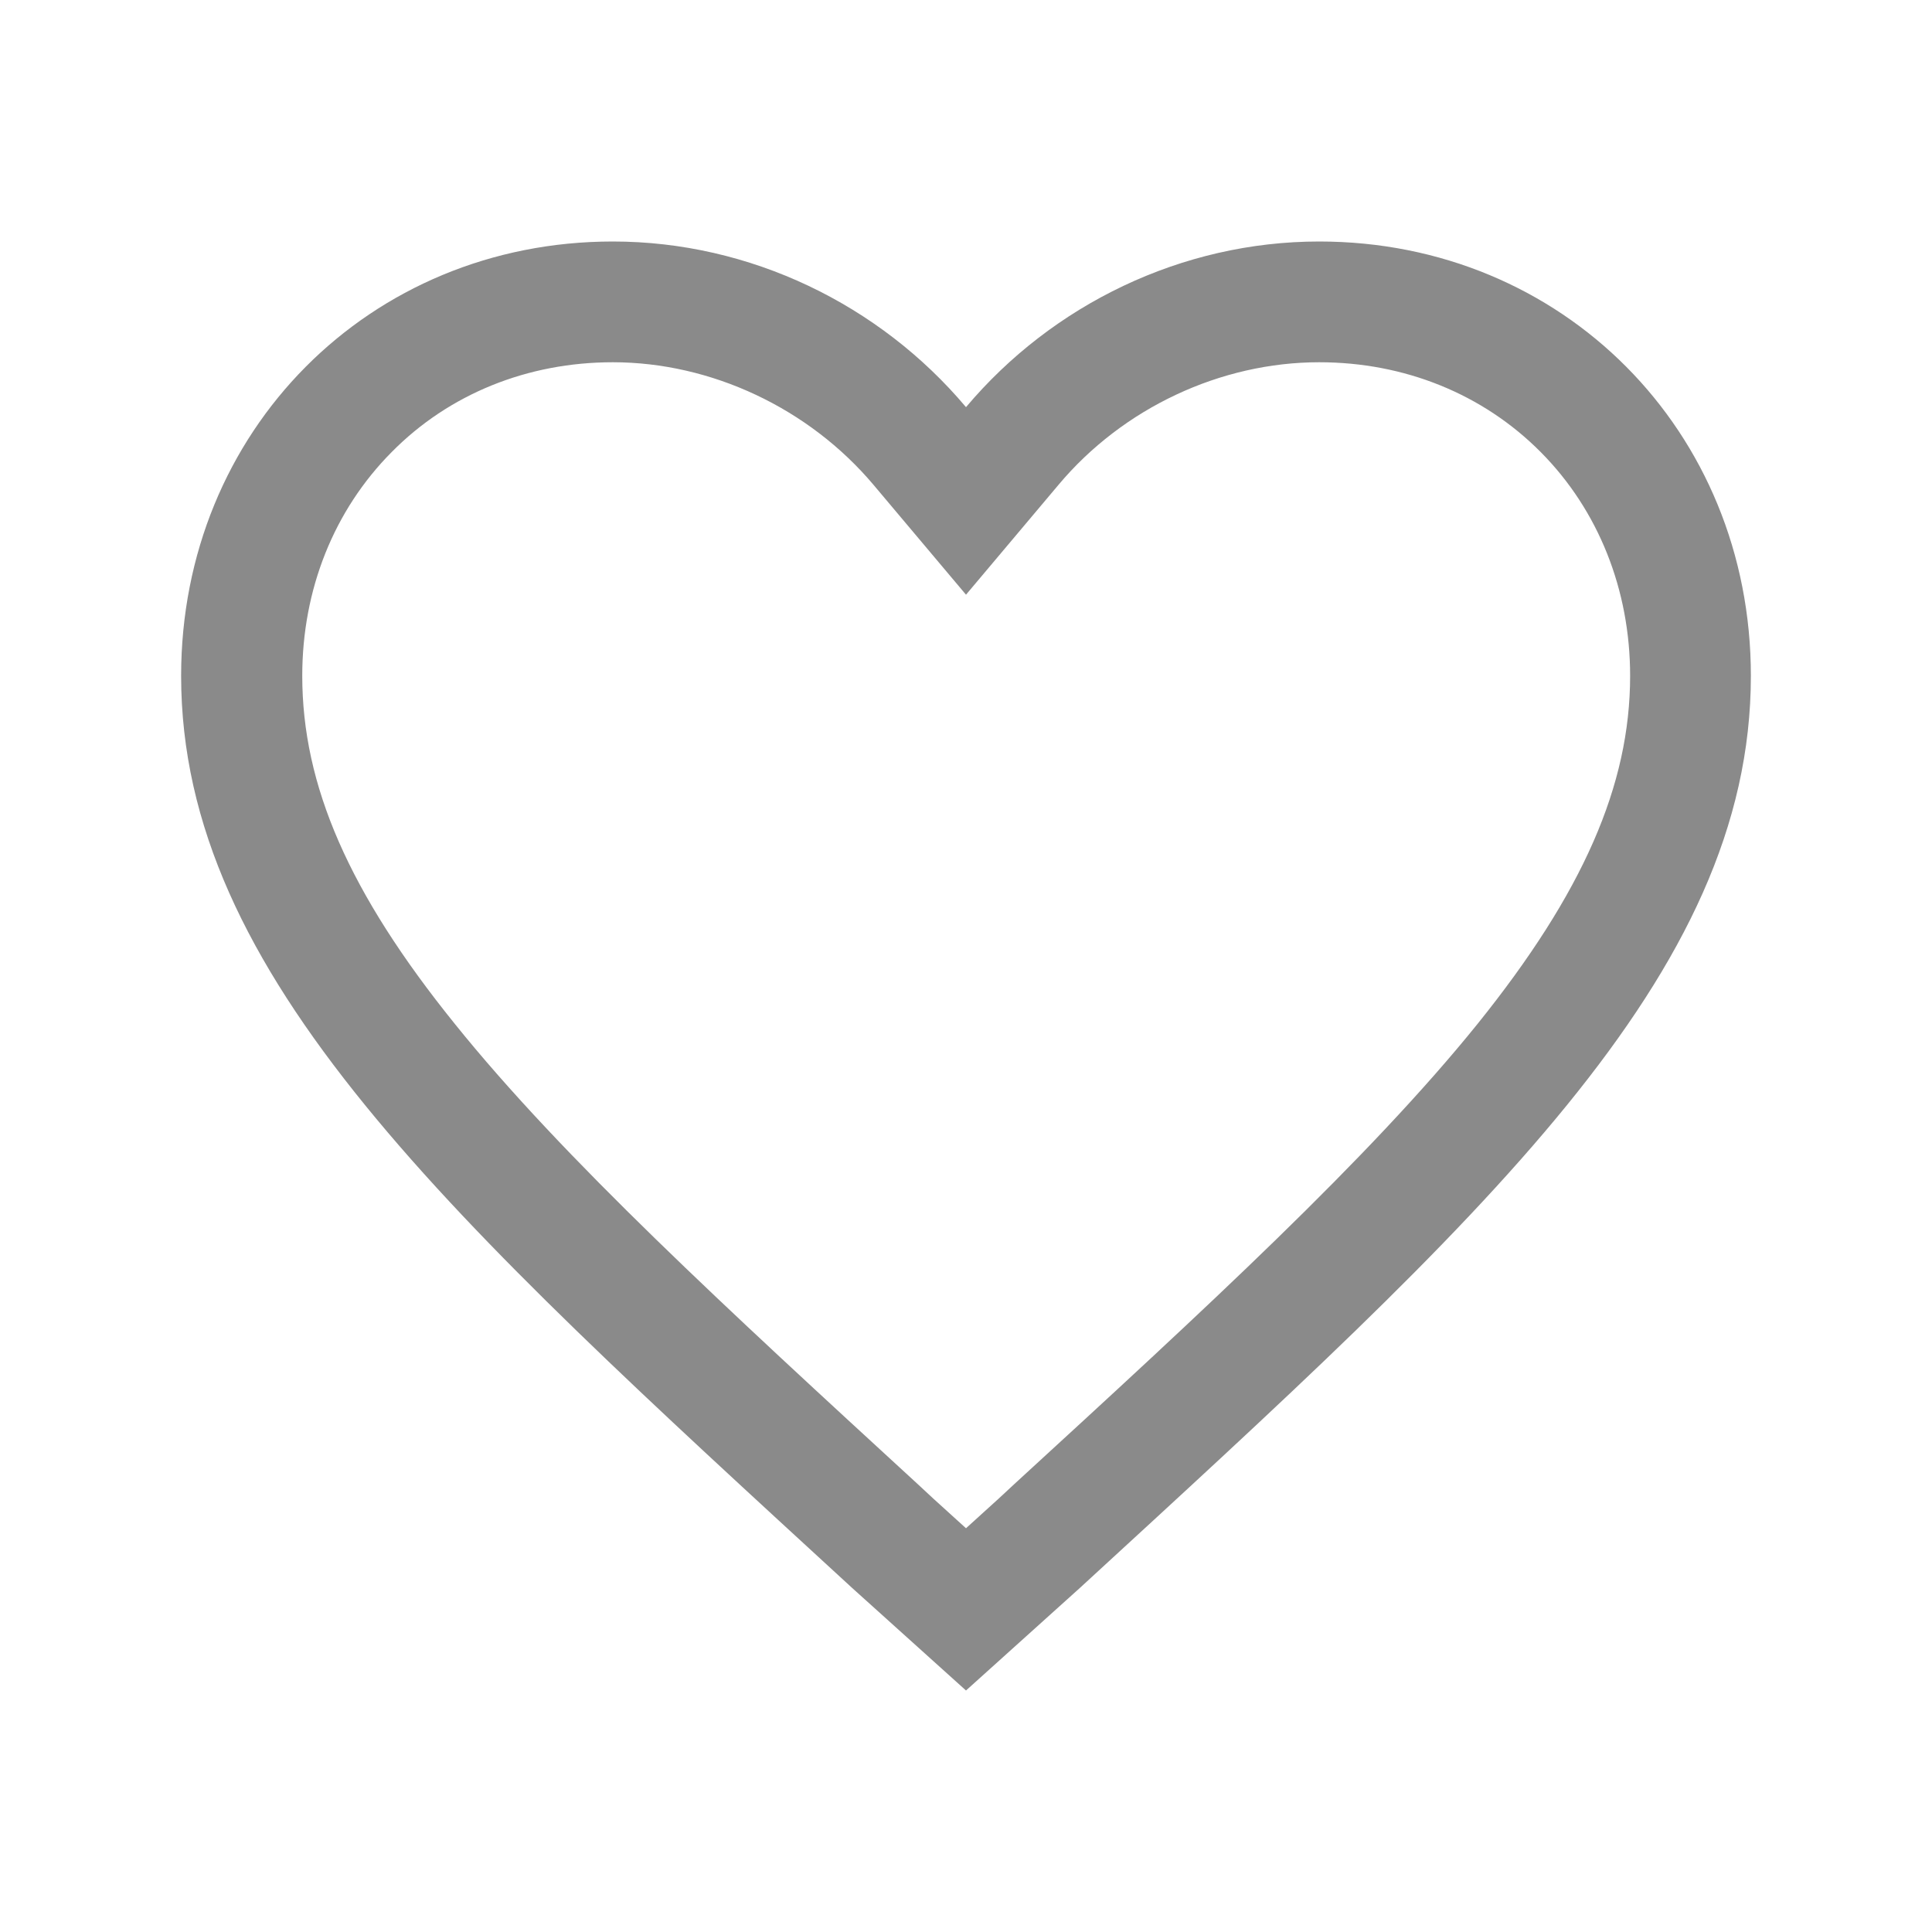 <?xml version="1.0" standalone="no"?><!DOCTYPE svg PUBLIC "-//W3C//DTD SVG 1.1//EN" "http://www.w3.org/Graphics/SVG/1.1/DTD/svg11.dtd"><svg t="1584409615307" class="icon" viewBox="0 0 1024 1024" version="1.1" xmlns="http://www.w3.org/2000/svg" p-id="4513" xmlns:xlink="http://www.w3.org/1999/xlink" width="128" height="128"><defs><style type="text/css"></style></defs><path d="M699.2 128c-72.8 0-141.4 33.4-187.2 87.8C466.2 161.4 397.6 128 324.8 128 195.8 128 96 228.4 96 358.2c0 159 141.4 286.6 355.6 483.4L512 896l60.4-54.4C786.6 644.8 928 517.2 928 358.2 928 228.4 828.2 128 699.2 128z m-161.6 658.6l-8.4 7.8-17.2 15.6-17.2-15.6-8.4-7.8c-100.8-92.6-188-172.6-245.4-244-56-69.4-80.8-126.2-80.8-184.4 0-45.8 16.8-87.8 47.4-118.6 30.4-30.8 72-47.6 117.2-47.6 52.2 0 104 24.4 138.2 65l49 58.2 49-58.2c34.2-40.8 86-65 138.2-65 45.2 0 86.8 16.8 117.4 47.6 30.6 30.8 47.4 73 47.4 118.6 0 58-25 115-80.8 184.4-57.6 71.4-144.6 151.4-245.6 244z" p-id="4514" fill="#8a8a8a"></path></svg>